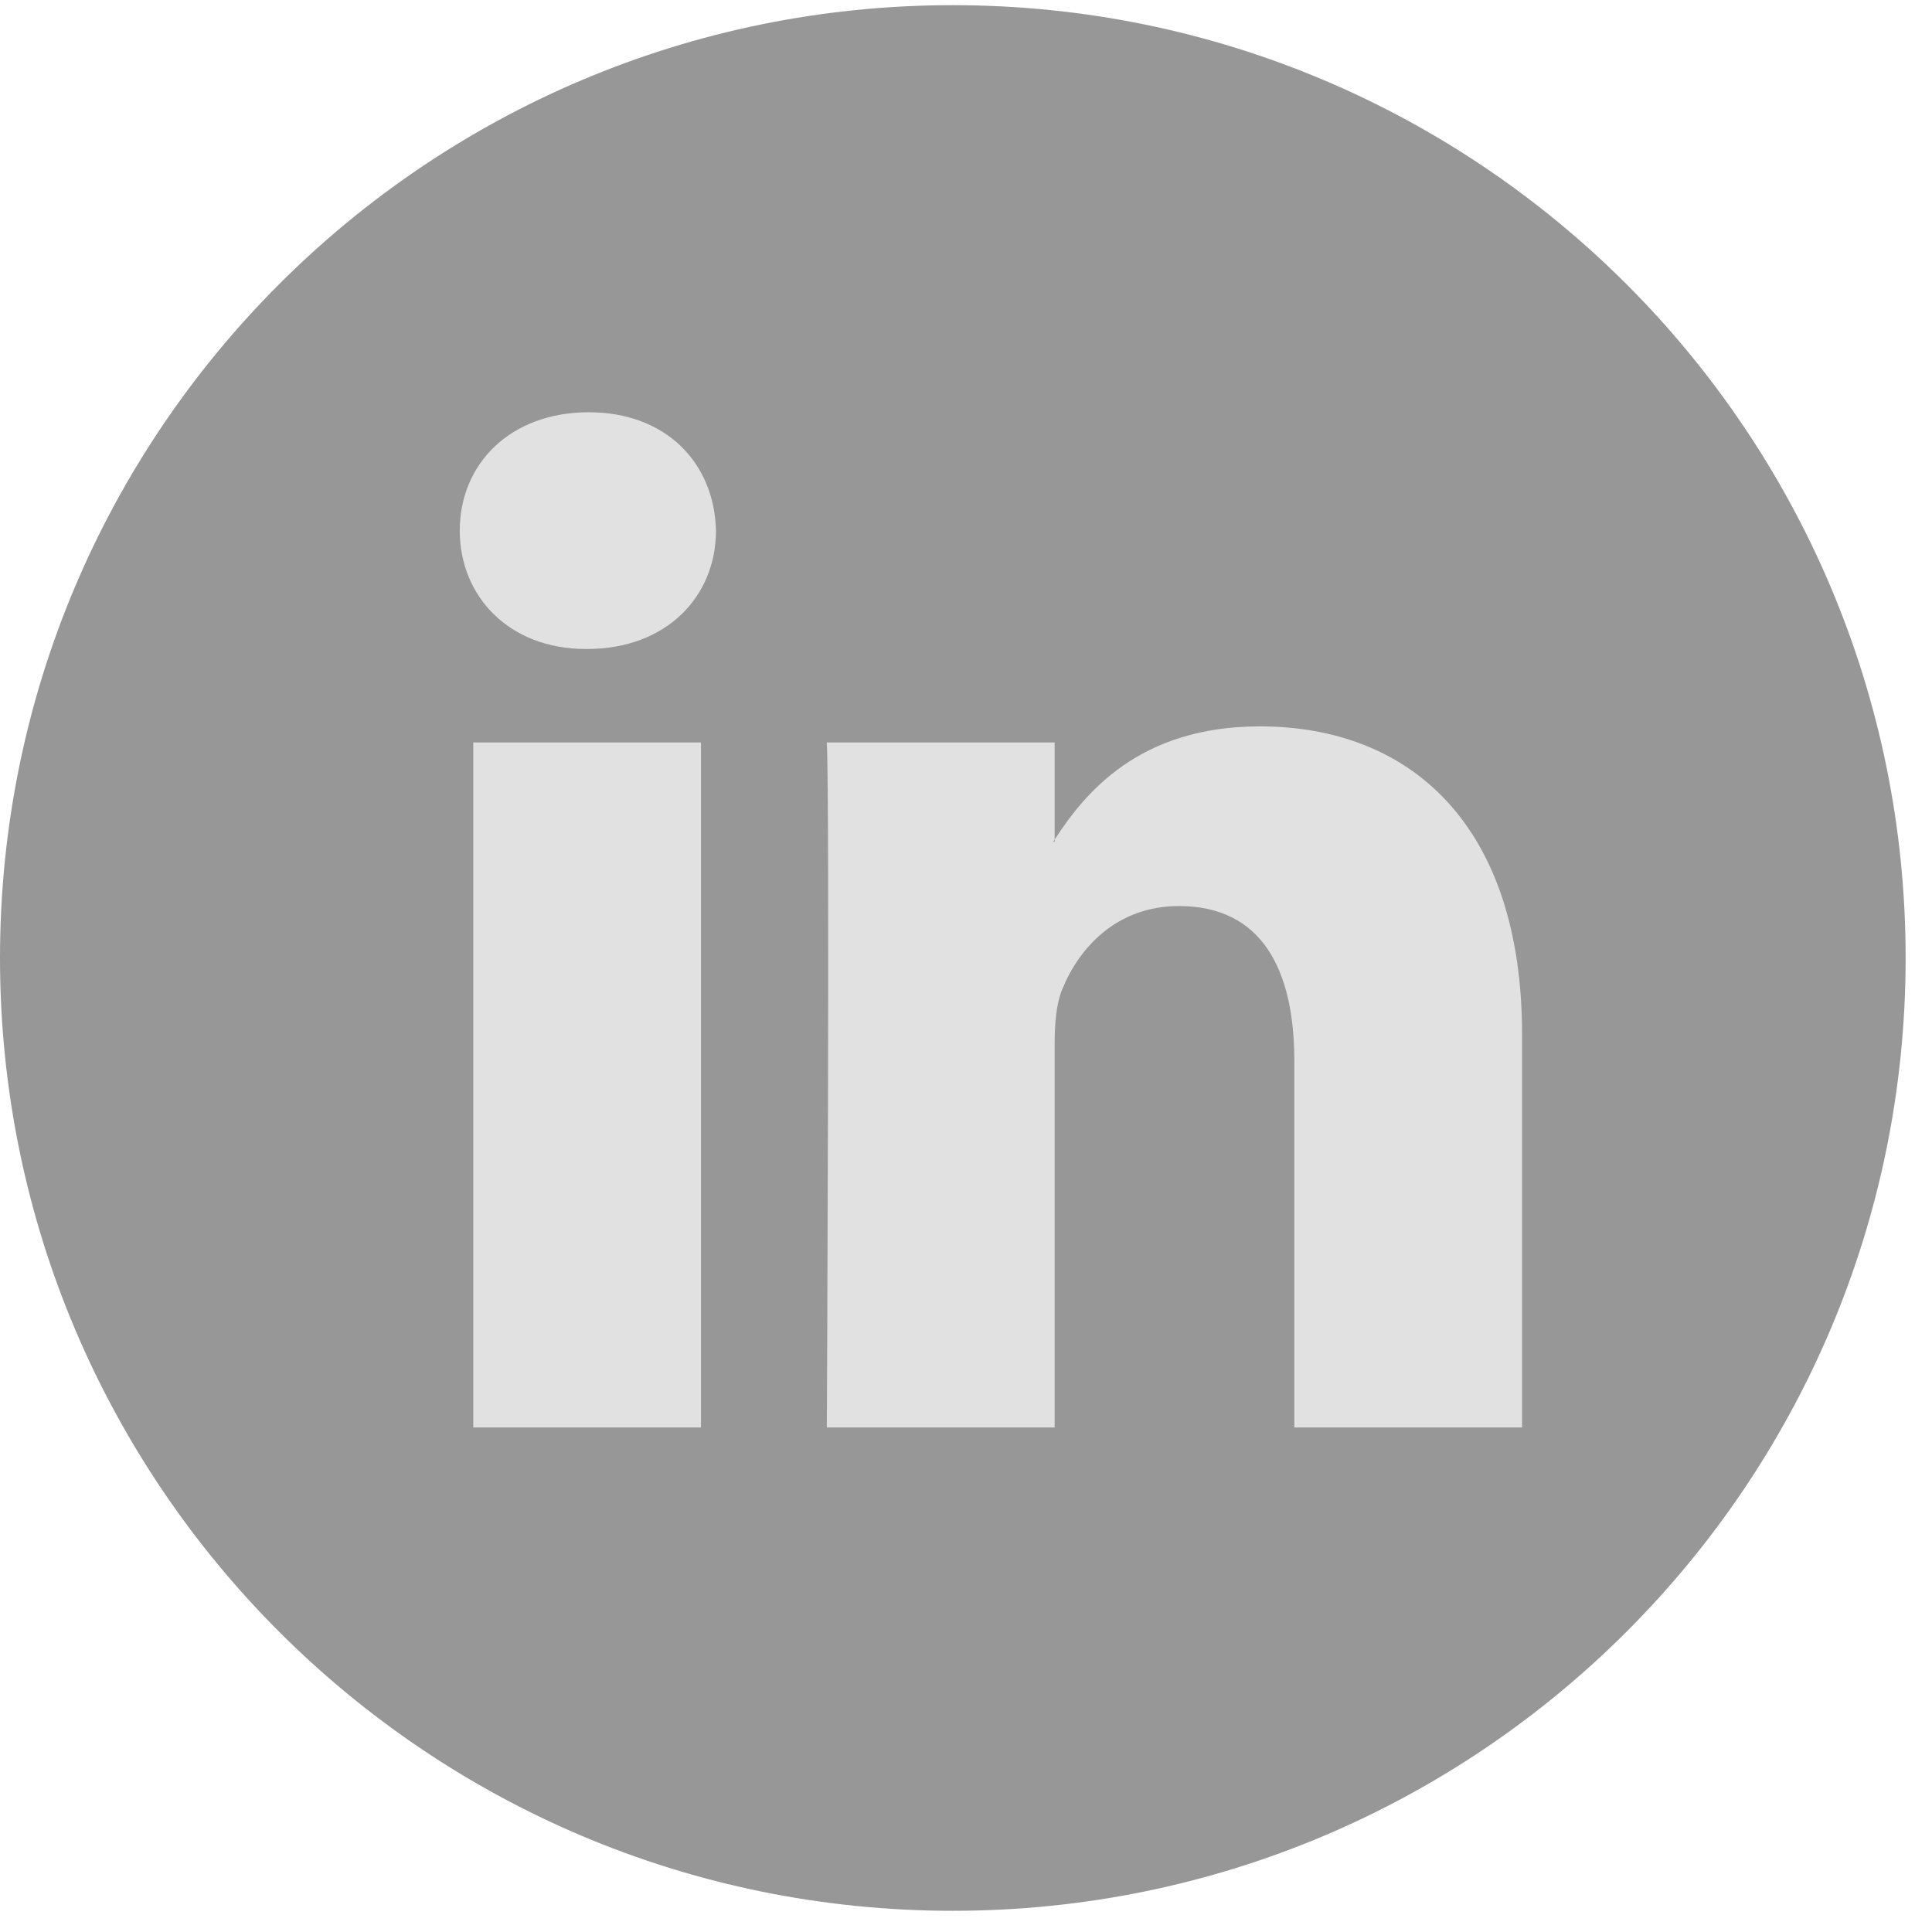 <?xml version="1.0" encoding="UTF-8"?>
<svg width="34px" height="34px" viewBox="0 0 34 34" version="1.1" xmlns="http://www.w3.org/2000/svg" xmlns:xlink="http://www.w3.org/1999/xlink">
    <!-- Generator: Sketch 48.2 (47327) - http://www.bohemiancoding.com/sketch -->
    <title>linkedin</title>
    <desc>Created with Sketch.</desc>
    <defs></defs>
    <g id="Botjet-Features" stroke="none" stroke-width="1" fill="none" fill-rule="evenodd" transform="translate(-1254, -7296)">
        <g id="linkedin" transform="translate(1254, 7296)">
            <path d="M33.536,16.859 C33.536,26.119 26.028,33.627 16.768,33.627 C7.508,33.627 0,26.119 0,16.859 C0,7.598 7.508,0.091 16.768,0.091 C26.028,0.091 33.536,7.598 33.536,16.859 Z" id="Fill-1" fill="#979797"></path>
            <path d="M26.786,18.207 L26.786,25.121 L22.778,25.121 L22.778,18.672 C22.778,17.052 22.2,15.945 20.748,15.945 C19.642,15.945 18.984,16.691 18.693,17.412 C18.586,17.669 18.56,18.026 18.56,18.388 L18.56,25.121 L14.551,25.121 C14.551,25.121 14.605,14.197 14.551,13.066 L18.56,13.066 L18.56,14.775 C18.553,14.788 18.541,14.801 18.534,14.814 L18.56,14.814 L18.56,14.775 C19.093,13.955 20.043,12.783 22.172,12.783 C24.81,12.783 26.786,14.506 26.786,18.207 Z M10.36,7.255 C8.988,7.255 8.091,8.156 8.091,9.338 C8.091,10.496 8.961,11.421 10.307,11.421 L10.332,11.421 C11.73,11.421 12.6,10.496 12.6,9.338 C12.573,8.156 11.73,7.255 10.36,7.255 Z M8.329,25.121 L12.336,25.121 L12.336,13.066 L8.329,13.066 L8.329,25.121 Z" id="Fill-2" fill="#E1E1E1"></path>
        </g>
    </g>
</svg>